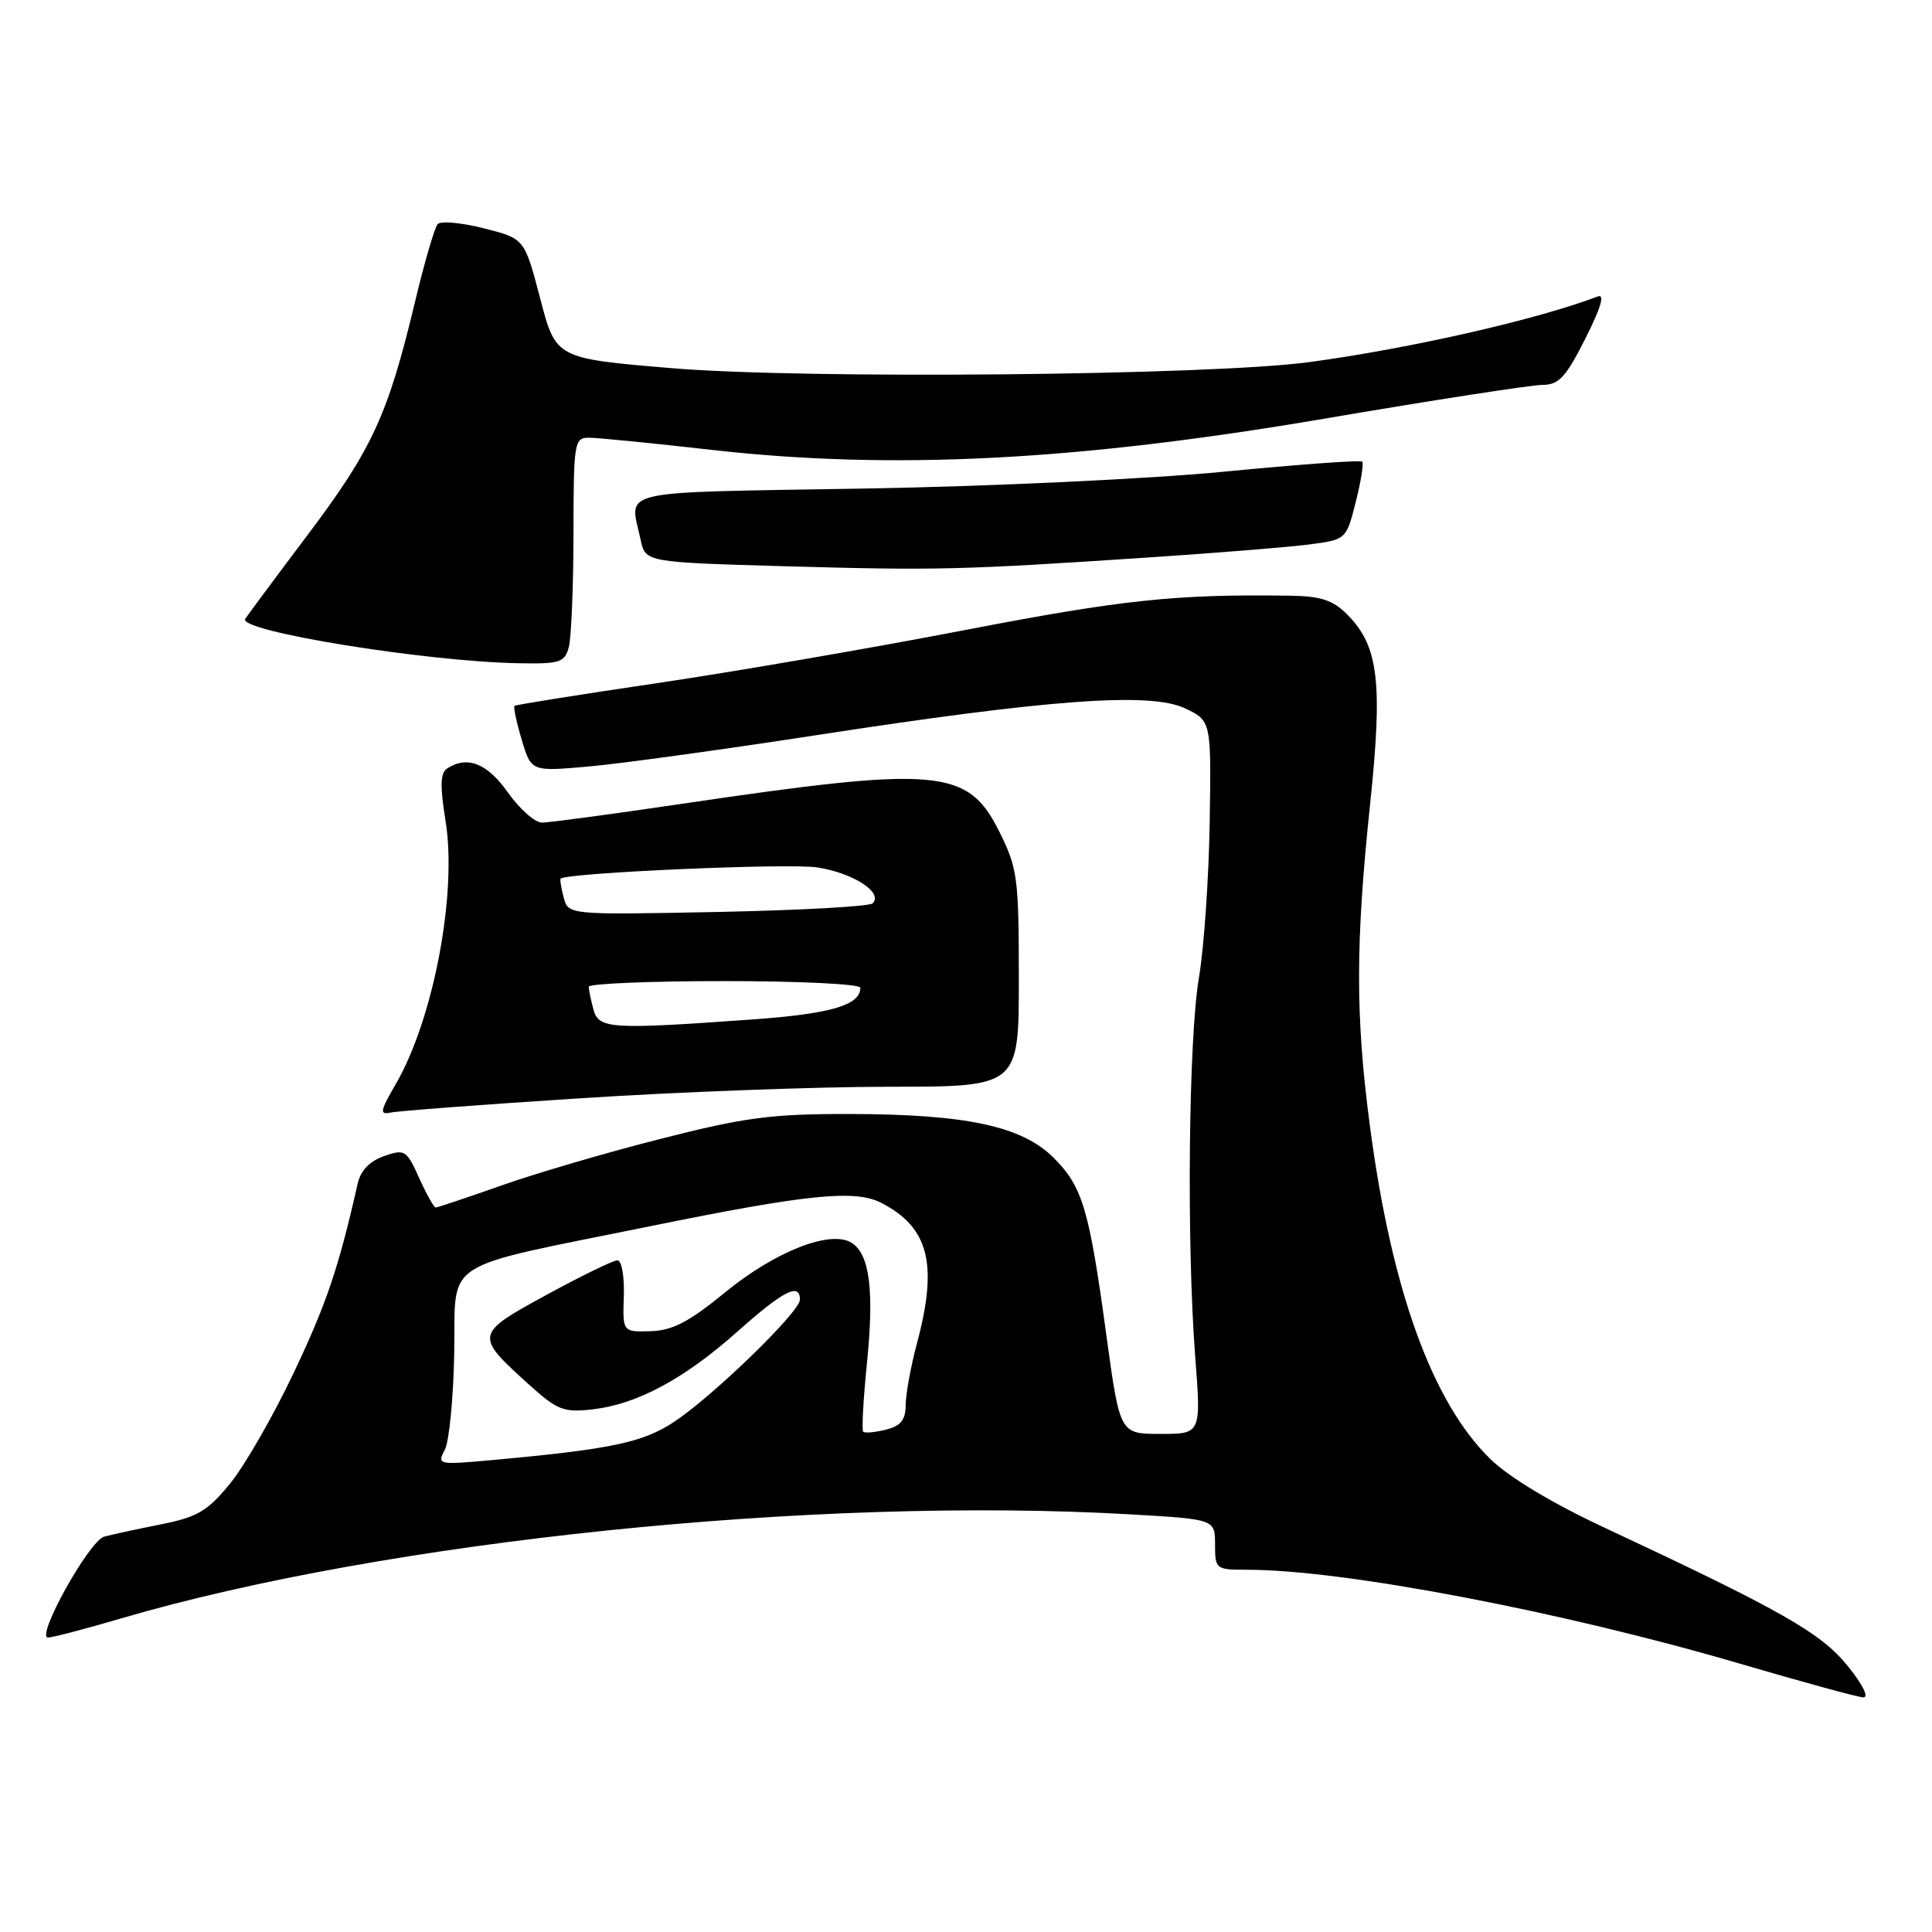 <?xml version="1.0" encoding="UTF-8" standalone="no"?>
<!DOCTYPE svg PUBLIC "-//W3C//DTD SVG 1.1//EN" "http://www.w3.org/Graphics/SVG/1.1/DTD/svg11.dtd" >
<svg xmlns="http://www.w3.org/2000/svg" xmlns:xlink="http://www.w3.org/1999/xlink" version="1.1" viewBox="0 0 256 256">
 <g >
 <path fill="currentColor"
d=" M 244.83 220.75 C 241.28 216.35 236.04 213.38 212.47 202.36 C 205.72 199.21 199.93 195.73 197.49 193.34 C 189.76 185.81 184.37 170.88 181.50 149.06 C 179.60 134.59 179.61 124.99 181.54 106.62 C 183.25 90.32 182.67 85.58 178.48 81.39 C 176.59 79.50 174.98 78.98 170.80 78.93 C 155.78 78.72 148.69 79.47 128.00 83.46 C 115.62 85.85 97.17 89.03 87.00 90.53 C 76.83 92.03 68.36 93.38 68.18 93.53 C 68.01 93.68 68.43 95.70 69.13 98.02 C 70.39 102.24 70.39 102.24 77.94 101.57 C 82.10 101.21 95.66 99.34 108.07 97.43 C 139.05 92.65 152.40 91.68 157.00 93.85 C 160.50 95.50 160.50 95.50 160.29 109.00 C 160.17 116.42 159.53 125.65 158.87 129.50 C 157.49 137.56 157.22 164.74 158.37 179.75 C 159.16 190.00 159.16 190.00 153.77 190.00 C 148.39 190.00 148.39 190.00 146.61 177.00 C 144.32 160.18 143.45 157.25 139.61 153.41 C 135.41 149.21 128.01 147.63 112.50 147.61 C 102.20 147.60 98.67 148.06 87.59 150.89 C 80.48 152.69 70.96 155.48 66.42 157.09 C 61.88 158.69 57.97 160.00 57.73 160.00 C 57.50 160.00 56.51 158.24 55.54 156.09 C 53.87 152.38 53.63 152.23 50.88 153.19 C 48.98 153.86 47.78 155.10 47.39 156.85 C 44.88 167.97 43.25 172.79 38.91 181.92 C 36.19 187.66 32.39 194.26 30.47 196.60 C 27.48 200.25 26.16 201.03 21.24 202.00 C 18.08 202.63 14.73 203.36 13.79 203.62 C 11.80 204.19 4.67 217.01 6.37 216.98 C 6.99 216.97 11.32 215.84 16.00 214.46 C 51.14 204.15 108.20 198.26 149.75 200.66 C 161.00 201.31 161.00 201.31 161.00 204.65 C 161.00 207.93 161.09 208.00 165.28 208.00 C 177.99 208.00 206.85 213.50 230.50 220.43 C 238.75 222.85 246.12 224.87 246.88 224.91 C 247.69 224.96 246.85 223.26 244.83 220.75 Z  M 77.01 145.52 C 89.94 144.68 108.28 144.00 117.76 144.00 C 135.00 144.00 135.00 144.00 135.00 129.70 C 135.00 116.35 134.83 115.05 132.44 110.25 C 128.22 101.79 124.50 101.46 90.00 106.56 C 80.92 107.90 72.74 109.00 71.81 109.00 C 70.89 109.00 68.86 107.21 67.31 105.02 C 64.57 101.15 61.96 100.10 59.27 101.81 C 58.34 102.40 58.28 104.08 59.04 108.79 C 60.59 118.41 57.45 135.01 52.44 143.65 C 50.36 147.23 50.27 147.75 51.77 147.42 C 52.72 147.21 64.08 146.35 77.01 145.52 Z  M 75.37 85.75 C 75.70 84.51 75.98 77.76 75.99 70.75 C 76.00 58.58 76.09 58.00 78.04 58.00 C 79.17 58.00 86.48 58.72 94.29 59.61 C 118.15 62.31 142.63 61.07 175.34 55.50 C 189.88 53.02 202.94 51.00 204.37 51.00 C 206.55 51.00 207.47 50.01 210.07 44.86 C 212.13 40.77 212.68 38.91 211.71 39.28 C 203.78 42.32 186.90 46.17 173.50 47.98 C 160.44 49.75 106.71 50.26 89.08 48.79 C 73.65 47.50 73.65 47.50 71.58 39.56 C 69.50 31.61 69.50 31.61 64.10 30.25 C 61.14 29.50 58.38 29.25 57.99 29.70 C 57.59 30.14 56.24 34.77 54.99 40.00 C 51.42 54.94 49.31 59.52 40.89 70.71 C 36.56 76.46 32.78 81.55 32.49 82.01 C 31.50 83.62 56.31 87.65 68.63 87.88 C 74.20 87.99 74.82 87.79 75.37 85.75 Z  M 152.00 73.88 C 161.07 73.28 170.72 72.50 173.44 72.15 C 178.38 71.50 178.38 71.50 179.64 66.53 C 180.33 63.80 180.72 61.39 180.50 61.17 C 180.28 60.94 172.09 61.54 162.30 62.49 C 152.38 63.46 131.11 64.46 114.25 64.74 C 80.97 65.31 83.44 64.74 84.88 71.50 C 85.52 74.50 85.52 74.50 104.01 75.03 C 124.09 75.60 127.31 75.52 152.00 73.88 Z  M 58.93 192.13 C 59.52 191.03 60.09 185.17 60.19 179.10 C 60.41 166.66 58.00 168.21 86.00 162.51 C 107.08 158.22 113.31 157.59 116.80 159.40 C 123.09 162.65 124.31 167.52 121.50 178.00 C 120.69 181.03 120.02 184.69 120.01 186.14 C 120.00 188.15 119.37 188.94 117.38 189.44 C 115.94 189.80 114.59 189.92 114.38 189.71 C 114.17 189.50 114.39 185.43 114.87 180.67 C 115.85 171.01 115.24 166.19 112.85 164.68 C 110.07 162.93 102.75 165.79 96.10 171.23 C 91.30 175.16 89.12 176.30 86.22 176.39 C 82.50 176.50 82.50 176.50 82.66 171.75 C 82.75 169.12 82.37 167.00 81.82 167.00 C 81.26 167.00 77.03 169.06 72.41 171.58 C 62.89 176.77 62.86 176.93 70.08 183.45 C 73.84 186.85 74.69 187.18 78.49 186.75 C 84.39 186.09 90.67 182.72 97.76 176.40 C 103.79 171.03 106.00 169.90 106.00 172.21 C 106.00 173.81 94.49 184.99 89.31 188.41 C 85.18 191.15 80.90 192.04 65.18 193.47 C 58.07 194.12 57.89 194.08 58.93 192.13 Z  M 78.63 133.75 C 78.30 132.51 78.02 131.16 78.01 130.75 C 78.01 130.34 86.10 130.00 96.00 130.00 C 105.90 130.00 114.00 130.39 114.00 130.88 C 114.00 133.19 110.13 134.33 99.74 135.08 C 80.83 136.44 79.33 136.34 78.63 133.75 Z  M 74.69 118.91 C 74.35 117.63 74.17 116.51 74.29 116.42 C 75.29 115.63 104.59 114.35 108.32 114.94 C 113.11 115.70 117.06 118.27 115.63 119.70 C 115.22 120.11 105.98 120.62 95.09 120.84 C 75.29 121.23 75.29 121.23 74.69 118.91 Z "/>
</g>
</svg>